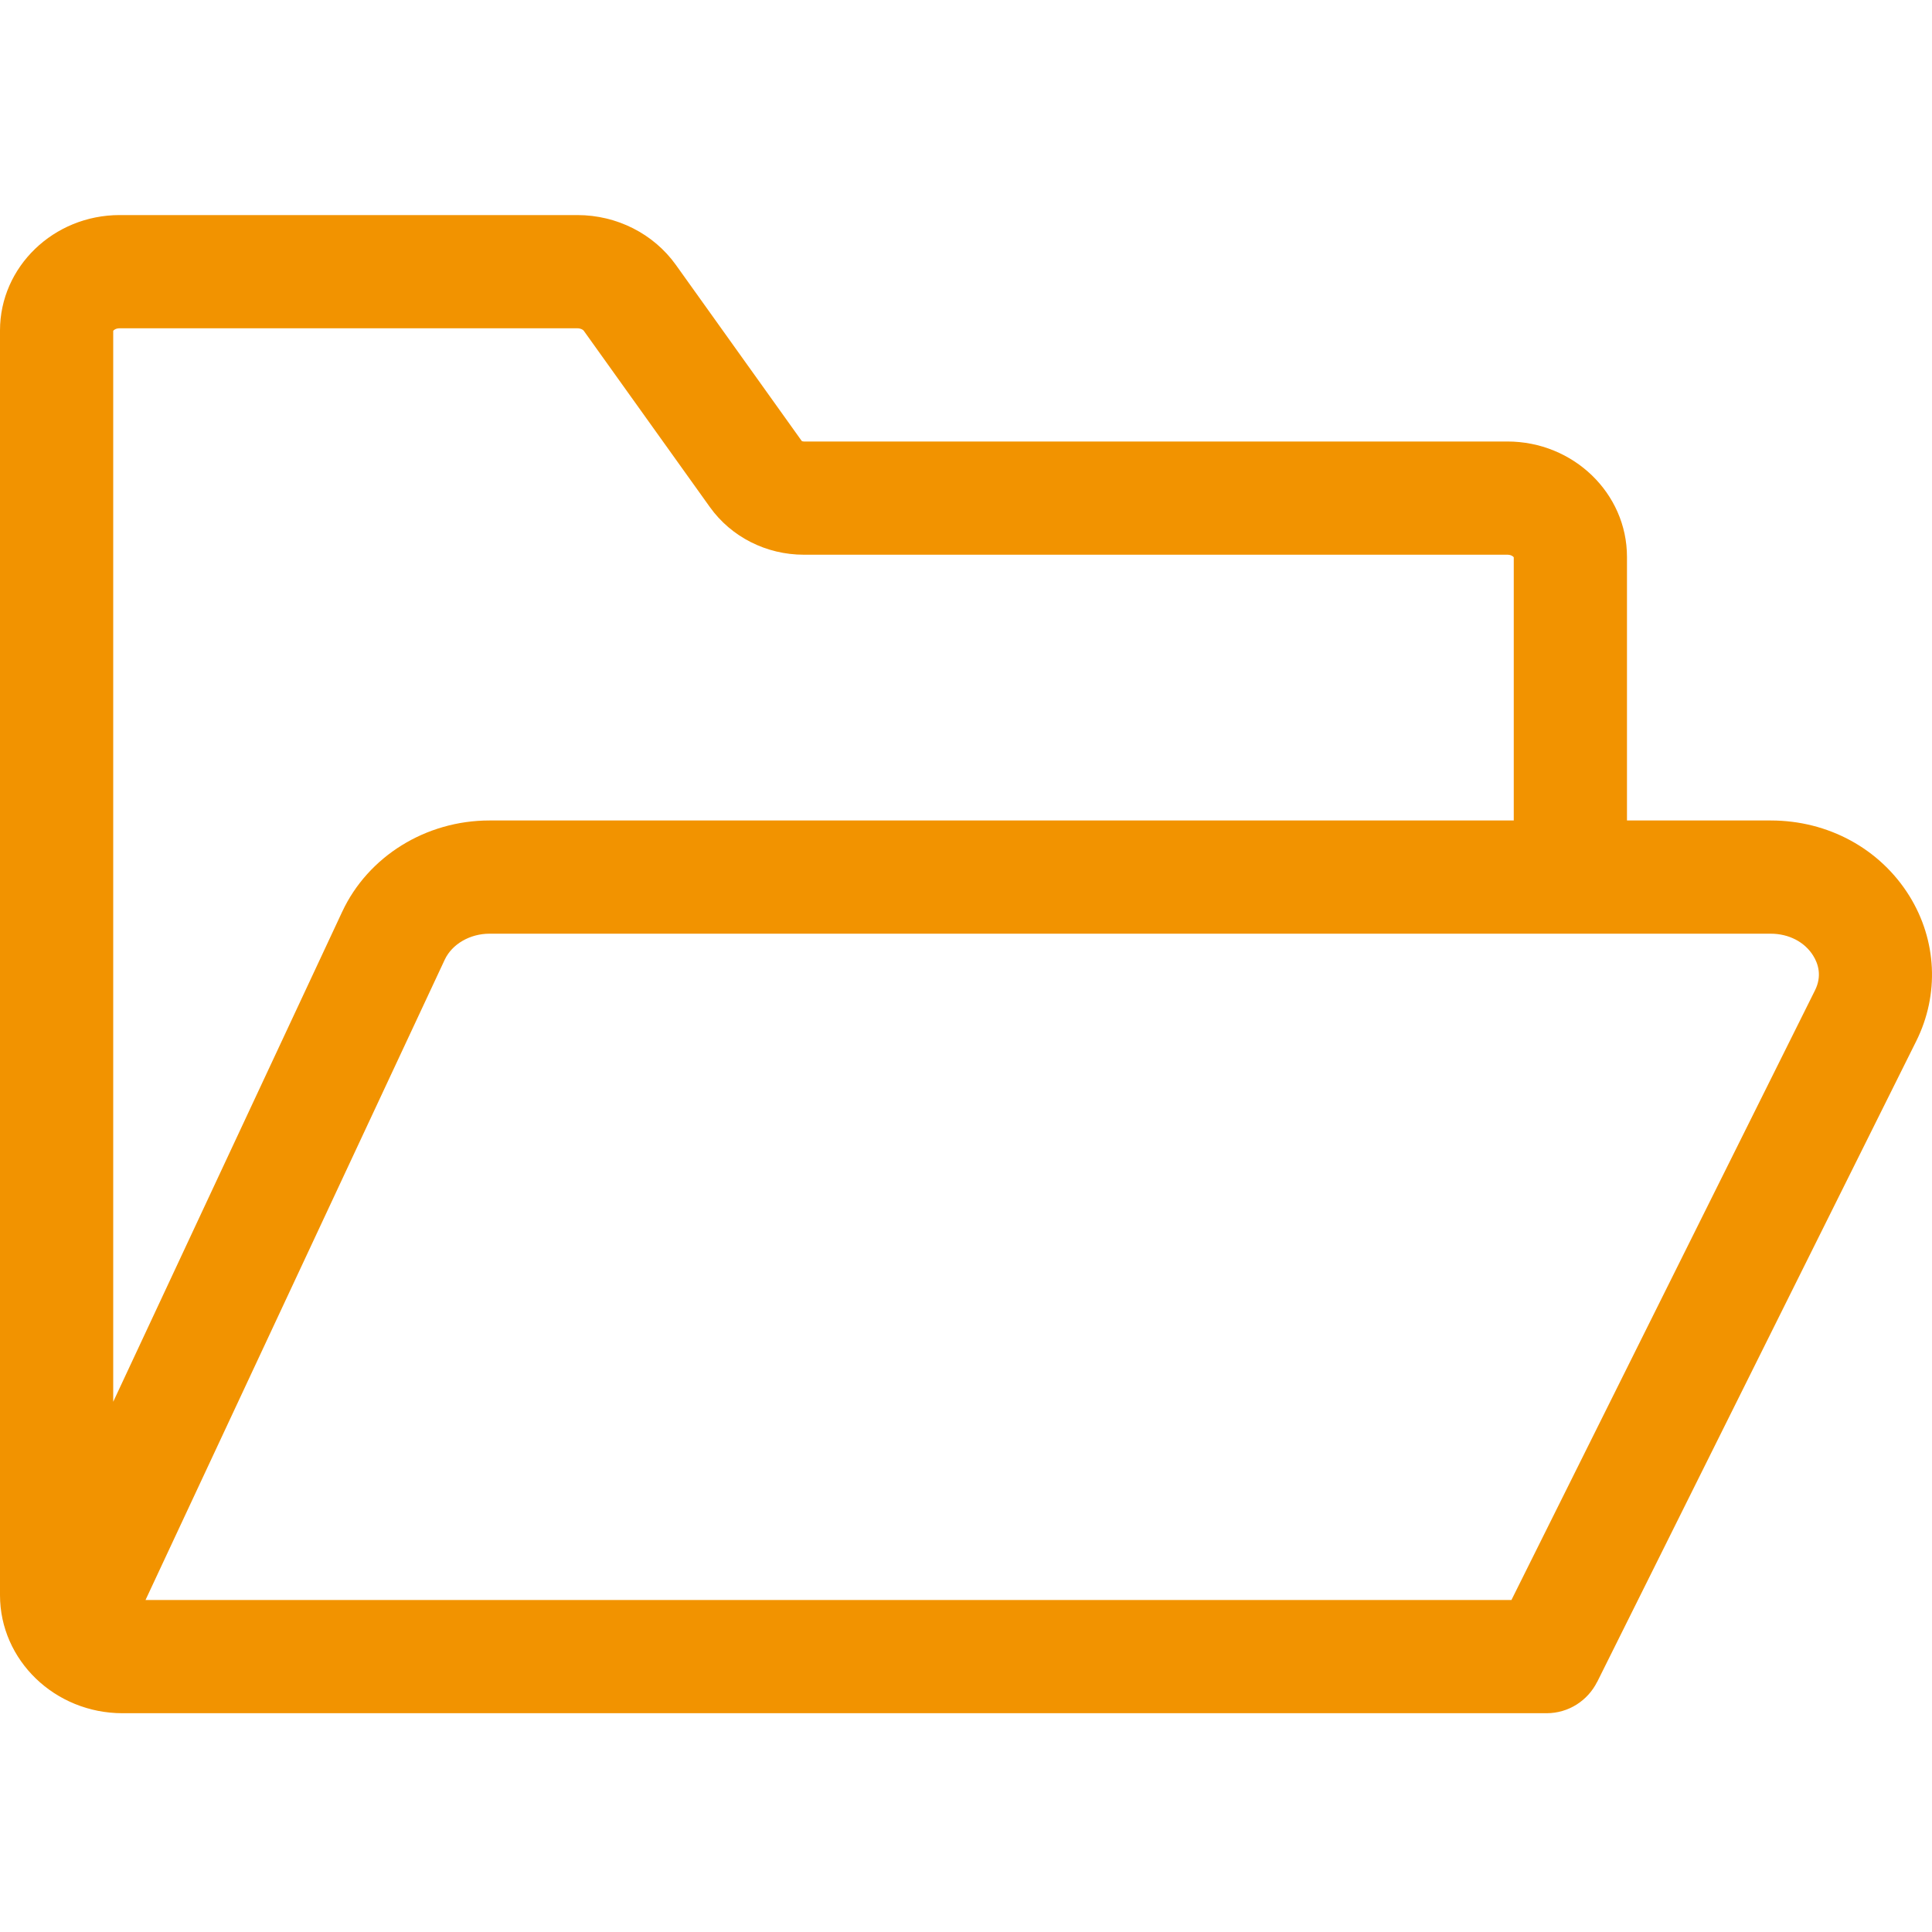 <svg width="25" height="25" viewBox="0 0 25 25" fill="none" xmlns="http://www.w3.org/2000/svg">
<g clip-path="url(#clip0)">
<path d="M24.709 11.596C24.329 10.983 23.658 10.617 22.913 10.617H21.053V7.206C21.053 6.383 20.359 5.713 19.505 5.713H10.401C10.388 5.713 10.379 5.709 10.375 5.707L8.746 3.428C8.457 3.024 7.981 2.783 7.471 2.783H1.548C0.694 2.783 0 3.453 0 4.276V20.641C0 21.484 0.711 22.169 1.586 22.169H20.012C20.299 22.169 20.547 22.004 20.667 21.763L20.668 21.763L24.797 13.47C25.096 12.869 25.063 12.169 24.709 11.596ZM1.548 4.248H7.471C7.515 4.248 7.545 4.267 7.554 4.28L9.186 6.562C9.462 6.948 9.916 7.178 10.401 7.178H19.505C19.556 7.178 19.582 7.202 19.588 7.211V10.617H6.333C5.511 10.617 4.763 11.081 4.428 11.798L1.465 18.139V4.281C1.471 4.272 1.497 4.248 1.548 4.248ZM23.485 12.817L19.558 20.704H1.883L5.755 12.418C5.849 12.217 6.081 12.082 6.333 12.082H22.913C23.147 12.082 23.353 12.189 23.463 12.367C23.526 12.468 23.58 12.628 23.485 12.817Z" fill="#F29300"/>
</g>
<defs>
<clipPath id="clip0">
<rect width="25" height="25" fill="white"/>
</clipPath>
</defs>
</svg>
